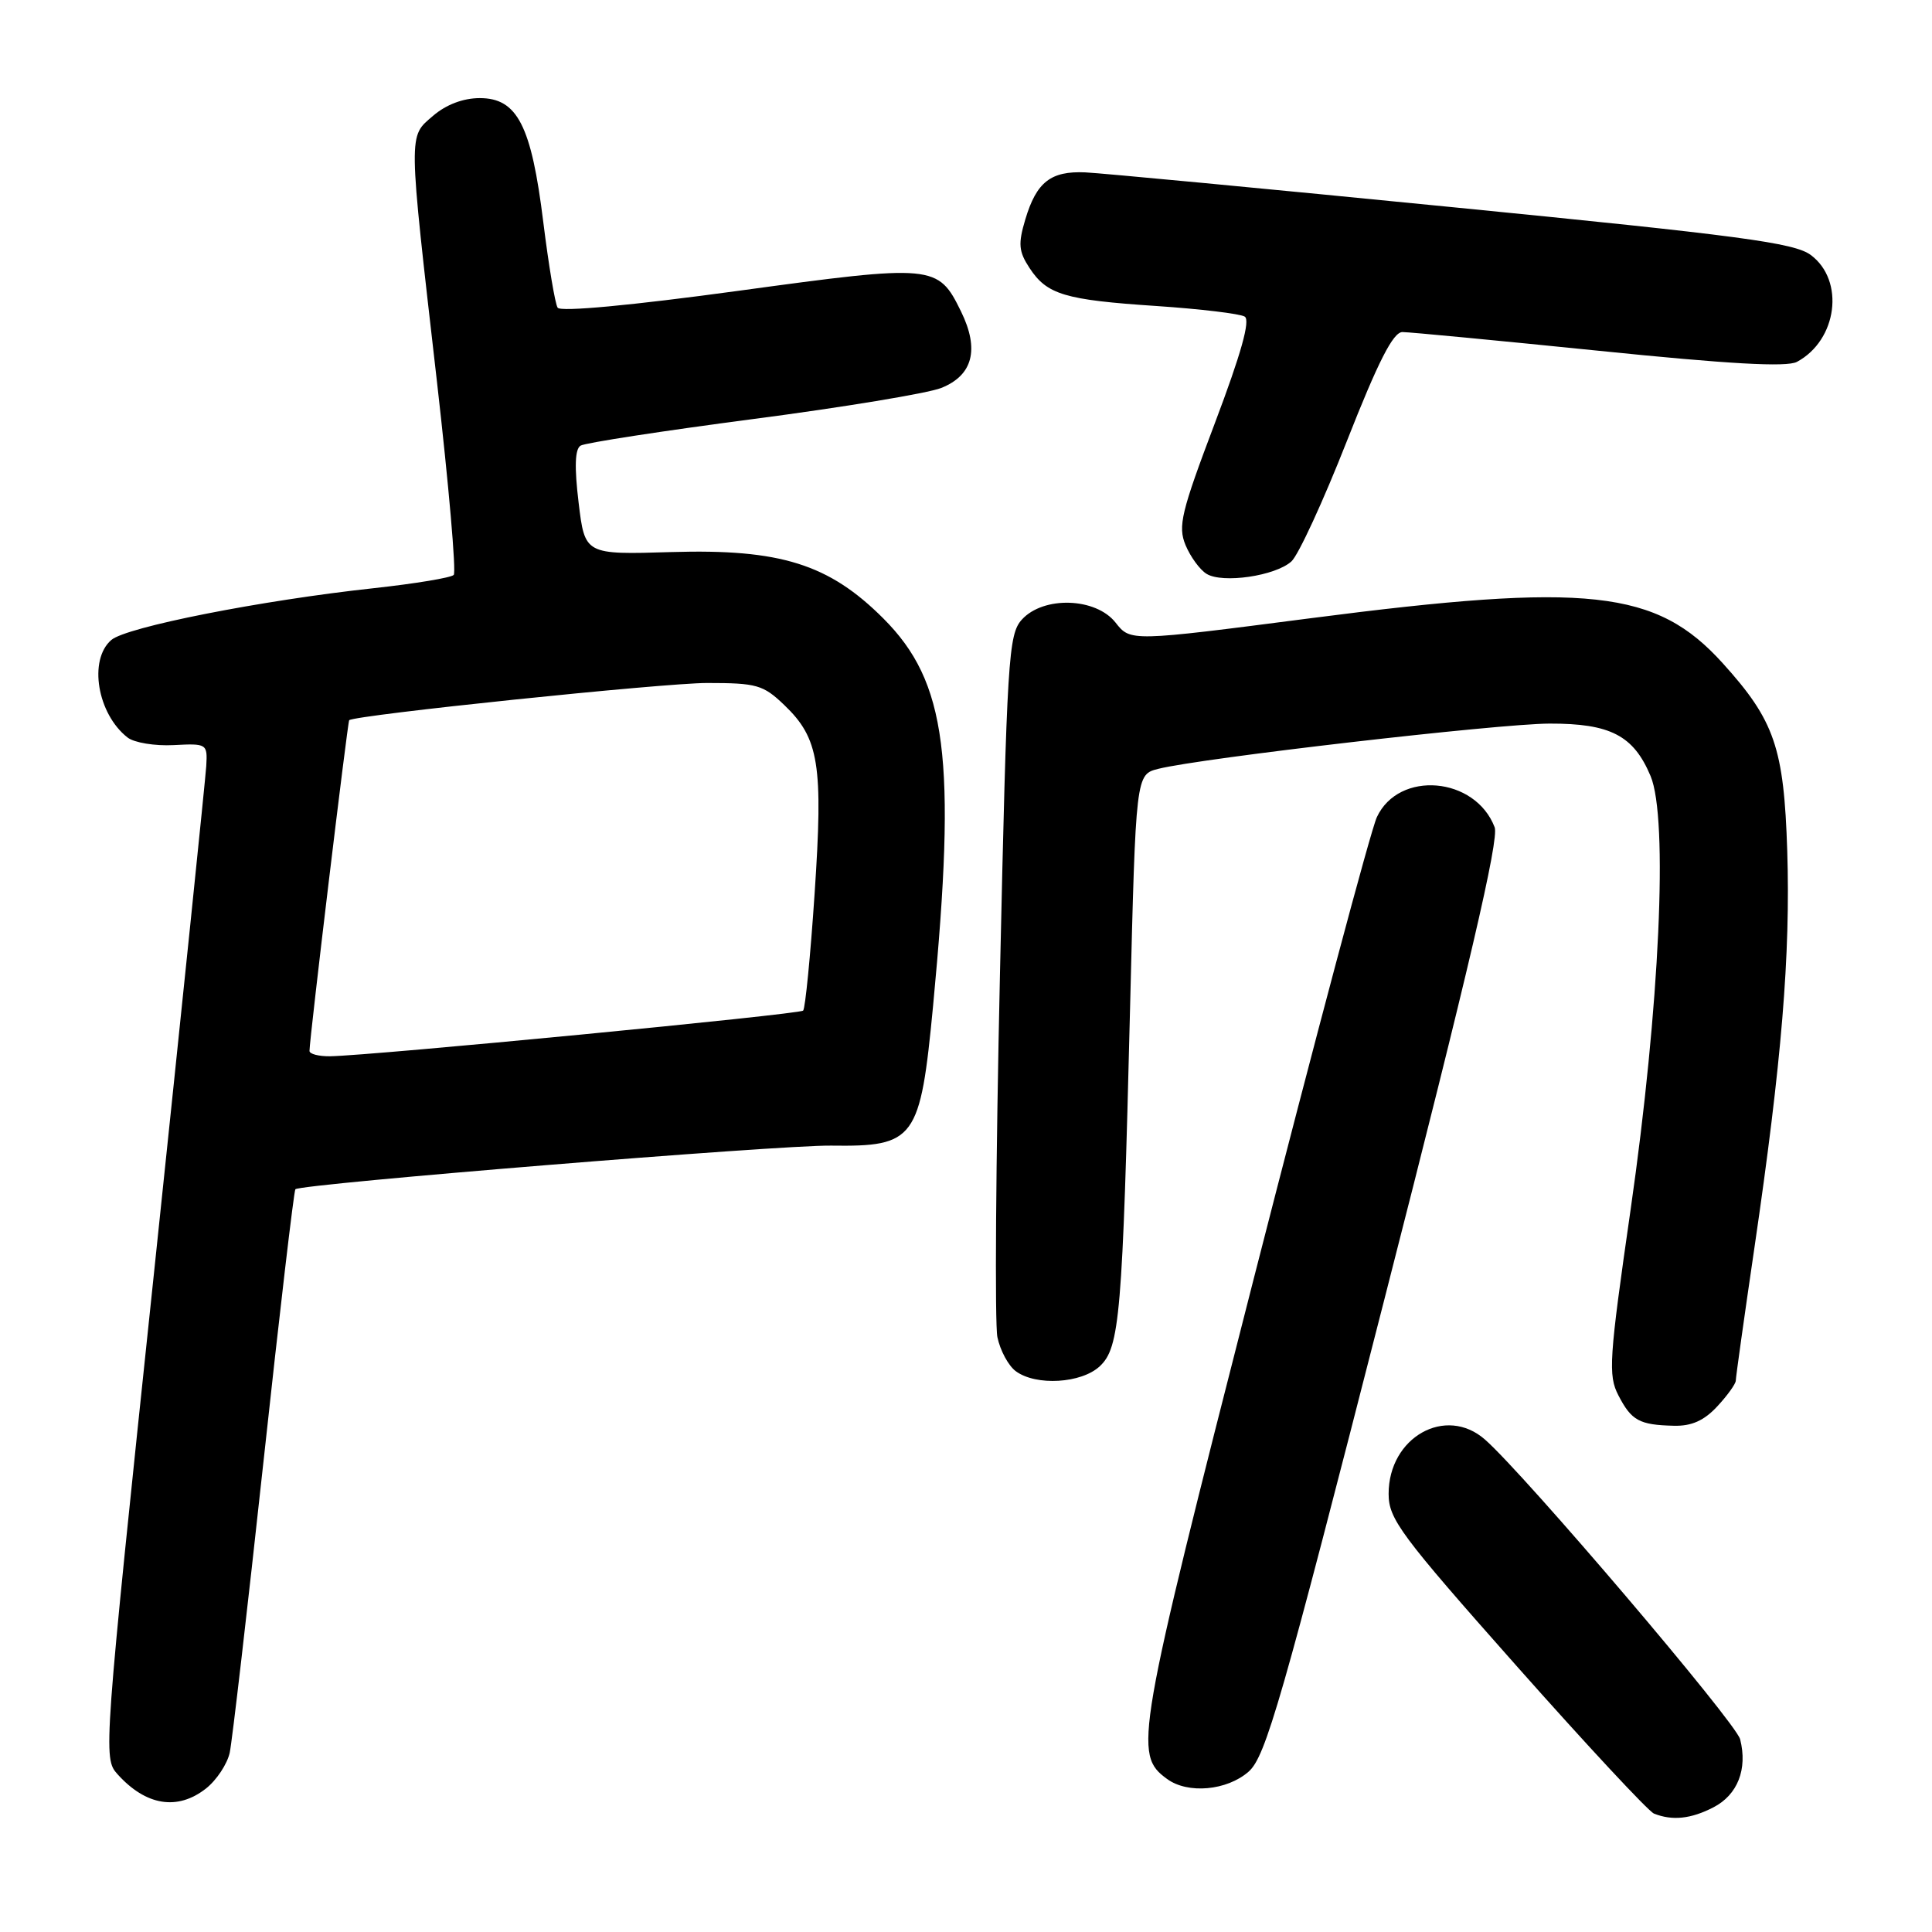 <?xml version="1.0" encoding="UTF-8" standalone="no"?>
<!DOCTYPE svg PUBLIC "-//W3C//DTD SVG 1.1//EN" "http://www.w3.org/Graphics/SVG/1.1/DTD/svg11.dtd" >
<svg xmlns="http://www.w3.org/2000/svg" xmlns:xlink="http://www.w3.org/1999/xlink" version="1.1" viewBox="0 0 256 256">
 <g >
 <path fill="currentColor"
d=" M 227.04 239.48 C 230.24 237.83 231.58 234.43 230.58 230.47 C 230.03 228.25 202.04 195.37 196.77 190.75 C 191.57 186.18 184.00 190.44 184.00 197.94 C 184.00 201.28 185.56 203.38 200.91 220.70 C 210.21 231.19 218.43 240.02 219.16 240.31 C 221.59 241.28 224.06 241.02 227.04 239.48 Z  M 27.29 236.99 C 28.70 235.88 30.11 233.74 30.44 232.24 C 30.76 230.73 32.77 213.39 34.91 193.69 C 37.04 174.00 38.95 157.75 39.14 157.58 C 40.01 156.86 103.26 151.71 110.12 151.80 C 121.27 151.95 121.94 151.04 123.64 133.26 C 126.76 100.45 125.47 90.38 117.05 81.95 C 109.84 74.74 103.39 72.72 89.00 73.15 C 77.50 73.50 77.50 73.50 76.67 66.61 C 76.10 61.89 76.18 59.50 76.93 59.05 C 77.52 58.68 87.80 57.10 99.76 55.53 C 111.72 53.97 122.95 52.11 124.71 51.41 C 128.91 49.74 129.80 46.30 127.35 41.29 C 124.29 35.04 123.79 34.99 97.80 38.54 C 83.65 40.47 74.26 41.35 73.89 40.77 C 73.55 40.25 72.70 35.15 71.99 29.44 C 70.41 16.63 68.55 13.00 63.57 13.00 C 61.38 13.00 59.11 13.86 57.39 15.34 C 54.08 18.19 54.06 17.07 57.89 50.50 C 59.46 64.25 60.47 75.81 60.12 76.18 C 59.78 76.55 55.00 77.34 49.50 77.94 C 34.63 79.55 16.74 83.08 14.75 84.80 C 11.69 87.44 12.90 94.61 16.91 97.73 C 17.79 98.41 20.52 98.86 23.00 98.73 C 27.42 98.50 27.50 98.55 27.33 101.50 C 27.23 103.15 24.11 133.40 20.40 168.72 C 13.70 232.35 13.66 232.96 15.57 235.09 C 19.33 239.27 23.52 239.95 27.29 236.99 Z  M 165.45 234.75 C 167.71 232.76 169.80 225.49 183.44 172.16 C 194.65 128.39 198.65 111.22 198.05 109.62 C 195.49 102.91 185.35 102.03 182.44 108.28 C 181.62 110.05 174.28 137.58 166.12 169.46 C 150.50 230.56 150.17 232.46 154.64 235.72 C 157.39 237.74 162.58 237.27 165.45 234.75 Z  M 227.55 186.35 C 228.90 184.90 230.00 183.36 230.00 182.94 C 230.00 182.51 231.11 174.59 232.47 165.33 C 236.09 140.65 237.25 126.53 236.82 112.76 C 236.38 99.08 235.15 95.49 228.27 87.88 C 219.46 78.13 210.48 77.15 173.65 81.92 C 149.79 85.01 149.79 85.01 147.82 82.50 C 145.20 79.17 138.26 78.95 135.40 82.10 C 133.62 84.07 133.43 87.15 132.50 129.09 C 131.95 153.77 131.80 175.41 132.16 177.18 C 132.53 178.95 133.63 180.99 134.61 181.70 C 137.29 183.67 143.29 183.31 145.72 181.04 C 148.38 178.57 148.74 174.29 149.74 133.56 C 150.50 102.62 150.50 102.62 153.50 101.87 C 159.17 100.45 198.51 95.90 205.32 95.88 C 213.38 95.86 216.45 97.45 218.71 102.83 C 221.07 108.45 219.92 133.45 216.07 160.24 C 213.20 180.15 213.07 182.23 214.45 184.90 C 216.18 188.24 217.21 188.81 221.80 188.92 C 224.14 188.98 225.80 188.24 227.55 186.35 Z  M 171.12 74.39 C 172.04 73.56 175.35 66.38 178.47 58.44 C 182.63 47.87 184.60 44.00 185.83 44.00 C 186.75 44.00 198.46 45.12 211.85 46.48 C 229.07 48.24 236.75 48.67 238.10 47.95 C 243.46 45.08 244.48 37.17 239.94 33.79 C 237.76 32.17 230.62 31.22 192.44 27.45 C 167.72 25.00 145.83 22.93 143.80 22.84 C 139.23 22.64 137.34 24.12 135.86 29.07 C 134.89 32.31 134.98 33.32 136.41 35.50 C 138.73 39.04 141.06 39.74 153.27 40.55 C 159.06 40.94 164.31 41.57 164.93 41.95 C 165.70 42.43 164.46 46.85 160.99 56.03 C 156.51 67.87 156.06 69.73 157.09 72.23 C 157.74 73.78 158.99 75.50 159.88 76.04 C 162.00 77.34 168.99 76.32 171.12 74.39 Z  M 41.01 139.25 C 41.02 137.55 46.07 95.60 46.27 95.43 C 47.11 94.74 87.89 90.50 93.69 90.50 C 100.28 90.50 101.13 90.74 103.94 93.44 C 108.53 97.84 109.09 101.32 107.94 118.40 C 107.39 126.65 106.70 133.63 106.42 133.91 C 105.93 134.41 49.28 139.87 43.75 139.96 C 42.24 139.98 41.00 139.66 41.01 139.25 Z "/>
</g>
</svg>